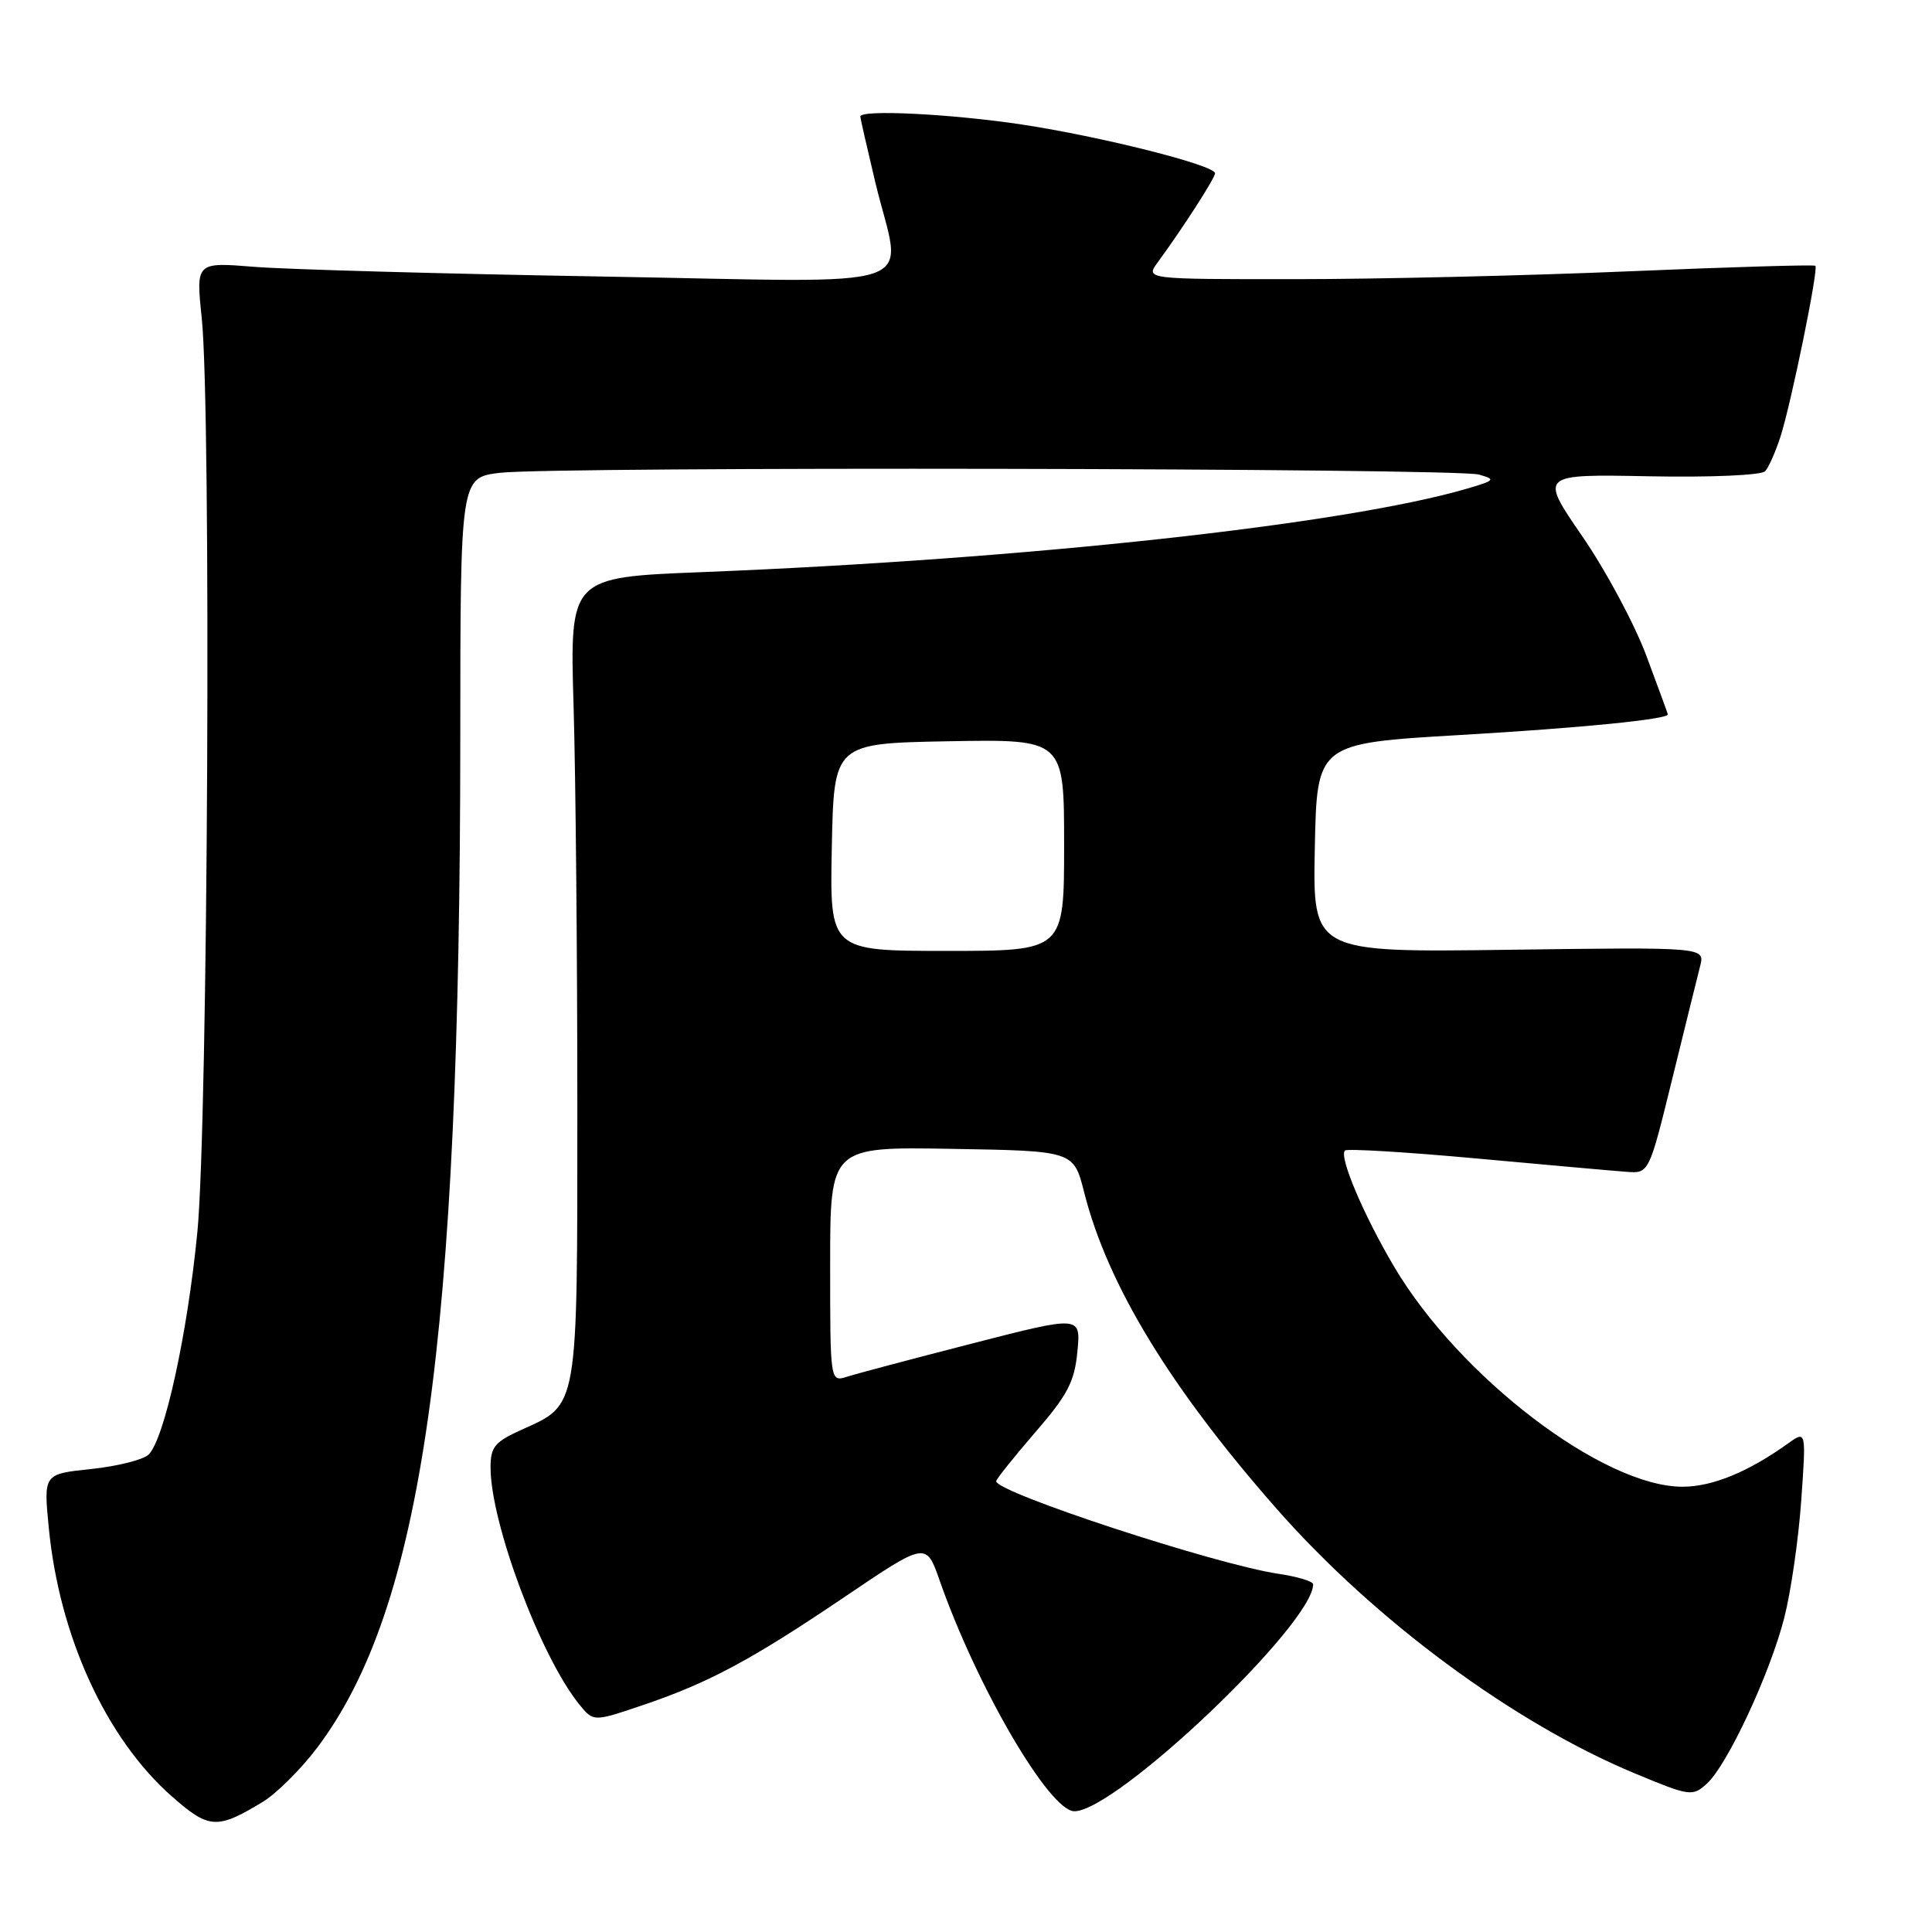 <?xml version="1.0" encoding="UTF-8" standalone="no"?>
<!DOCTYPE svg PUBLIC "-//W3C//DTD SVG 1.1//EN" "http://www.w3.org/Graphics/SVG/1.1/DTD/svg11.dtd" >
<svg xmlns="http://www.w3.org/2000/svg" xmlns:xlink="http://www.w3.org/1999/xlink" version="1.1" viewBox="0 0 256 256">
 <g >
 <path fill="currentColor"
d=" M 34.80 238.77 C 36.62 237.67 39.87 234.44 42.02 231.59 C 55.97 213.12 60.97 177.87 60.99 97.89 C 61.00 63.28 61.00 63.28 66.25 62.65 C 73.31 61.80 192.84 62.02 195.95 62.88 C 198.22 63.52 198.12 63.65 194.45 64.73 C 178.24 69.49 136.02 74.10 93.00 75.81 C 75.50 76.50 75.50 76.50 76.00 93.50 C 76.28 102.85 76.50 126.72 76.50 146.55 C 76.50 187.06 76.68 186.04 69.11 189.45 C 65.56 191.05 65.00 191.73 65.00 194.44 C 65.00 201.80 71.62 219.49 76.74 225.82 C 78.62 228.15 78.62 228.15 84.97 226.01 C 93.86 223.01 99.44 220.03 111.89 211.62 C 122.71 204.30 122.71 204.30 124.50 209.40 C 129.43 223.50 139.06 240.00 142.36 240.00 C 147.91 240.00 174.00 215.19 174.00 209.92 C 174.00 209.54 171.91 208.91 169.36 208.53 C 161.00 207.28 132.00 197.76 132.00 196.27 C 132.00 196.00 134.32 193.10 137.15 189.82 C 141.46 184.85 142.38 183.09 142.76 179.10 C 143.22 174.32 143.22 174.32 128.86 178.01 C 120.96 180.04 113.49 182.02 112.25 182.42 C 110.00 183.13 110.00 183.13 110.00 167.54 C 110.00 151.95 110.00 151.95 126.14 152.23 C 142.27 152.50 142.27 152.50 143.66 158.00 C 146.76 170.26 155.08 183.92 169.23 200.00 C 182.22 214.75 200.58 228.31 216.61 234.98 C 223.92 238.02 224.26 238.07 226.16 236.35 C 228.87 233.90 234.53 221.79 236.43 214.34 C 237.30 210.95 238.31 203.98 238.67 198.86 C 239.33 189.54 239.33 189.54 236.92 191.27 C 231.62 195.06 226.88 197.00 222.94 197.00 C 212.43 197.00 193.36 182.45 184.72 167.83 C 180.68 161.00 177.40 153.26 178.21 152.45 C 178.49 152.18 186.32 152.65 195.61 153.50 C 204.90 154.35 213.85 155.15 215.50 155.27 C 218.50 155.50 218.50 155.50 221.57 143.00 C 223.26 136.12 224.93 129.38 225.28 128.00 C 225.91 125.50 225.91 125.50 199.93 125.85 C 173.94 126.20 173.94 126.20 174.22 112.35 C 174.50 98.50 174.50 98.50 193.50 97.39 C 209.57 96.45 221.01 95.31 221.00 94.66 C 220.99 94.57 219.71 91.06 218.14 86.86 C 216.57 82.66 212.75 75.54 209.64 71.03 C 204.00 62.83 204.00 62.83 218.51 63.11 C 226.70 63.27 233.39 62.97 233.89 62.44 C 234.37 61.92 235.29 59.83 235.94 57.80 C 237.36 53.35 240.98 35.64 240.55 35.22 C 240.38 35.05 229.28 35.38 215.87 35.95 C 202.47 36.52 182.56 36.99 171.63 36.99 C 151.76 37.00 151.76 37.00 153.41 34.75 C 156.74 30.21 161.00 23.59 161.00 22.96 C 161.00 21.89 145.87 18.08 135.34 16.49 C 126.01 15.09 114.00 14.49 114.00 15.44 C 114.00 15.68 114.90 19.61 115.99 24.19 C 119.52 38.89 123.86 37.40 79.75 36.64 C 58.71 36.28 38.00 35.70 33.73 35.36 C 25.96 34.73 25.96 34.73 26.73 42.12 C 28.01 54.37 27.56 148.91 26.15 163.28 C 24.83 176.80 21.80 190.63 19.70 192.73 C 19.01 193.42 15.59 194.28 12.11 194.65 C 5.77 195.31 5.77 195.31 6.46 202.40 C 7.85 216.82 14.05 230.35 22.77 238.03 C 27.70 242.37 28.75 242.43 34.80 238.77 Z  M 110.22 112.25 C 110.50 98.50 110.50 98.50 125.75 98.22 C 141.00 97.95 141.00 97.95 141.00 111.97 C 141.00 126.00 141.00 126.00 125.47 126.00 C 109.94 126.00 109.94 126.00 110.22 112.25 Z "/>
</g>
</svg>